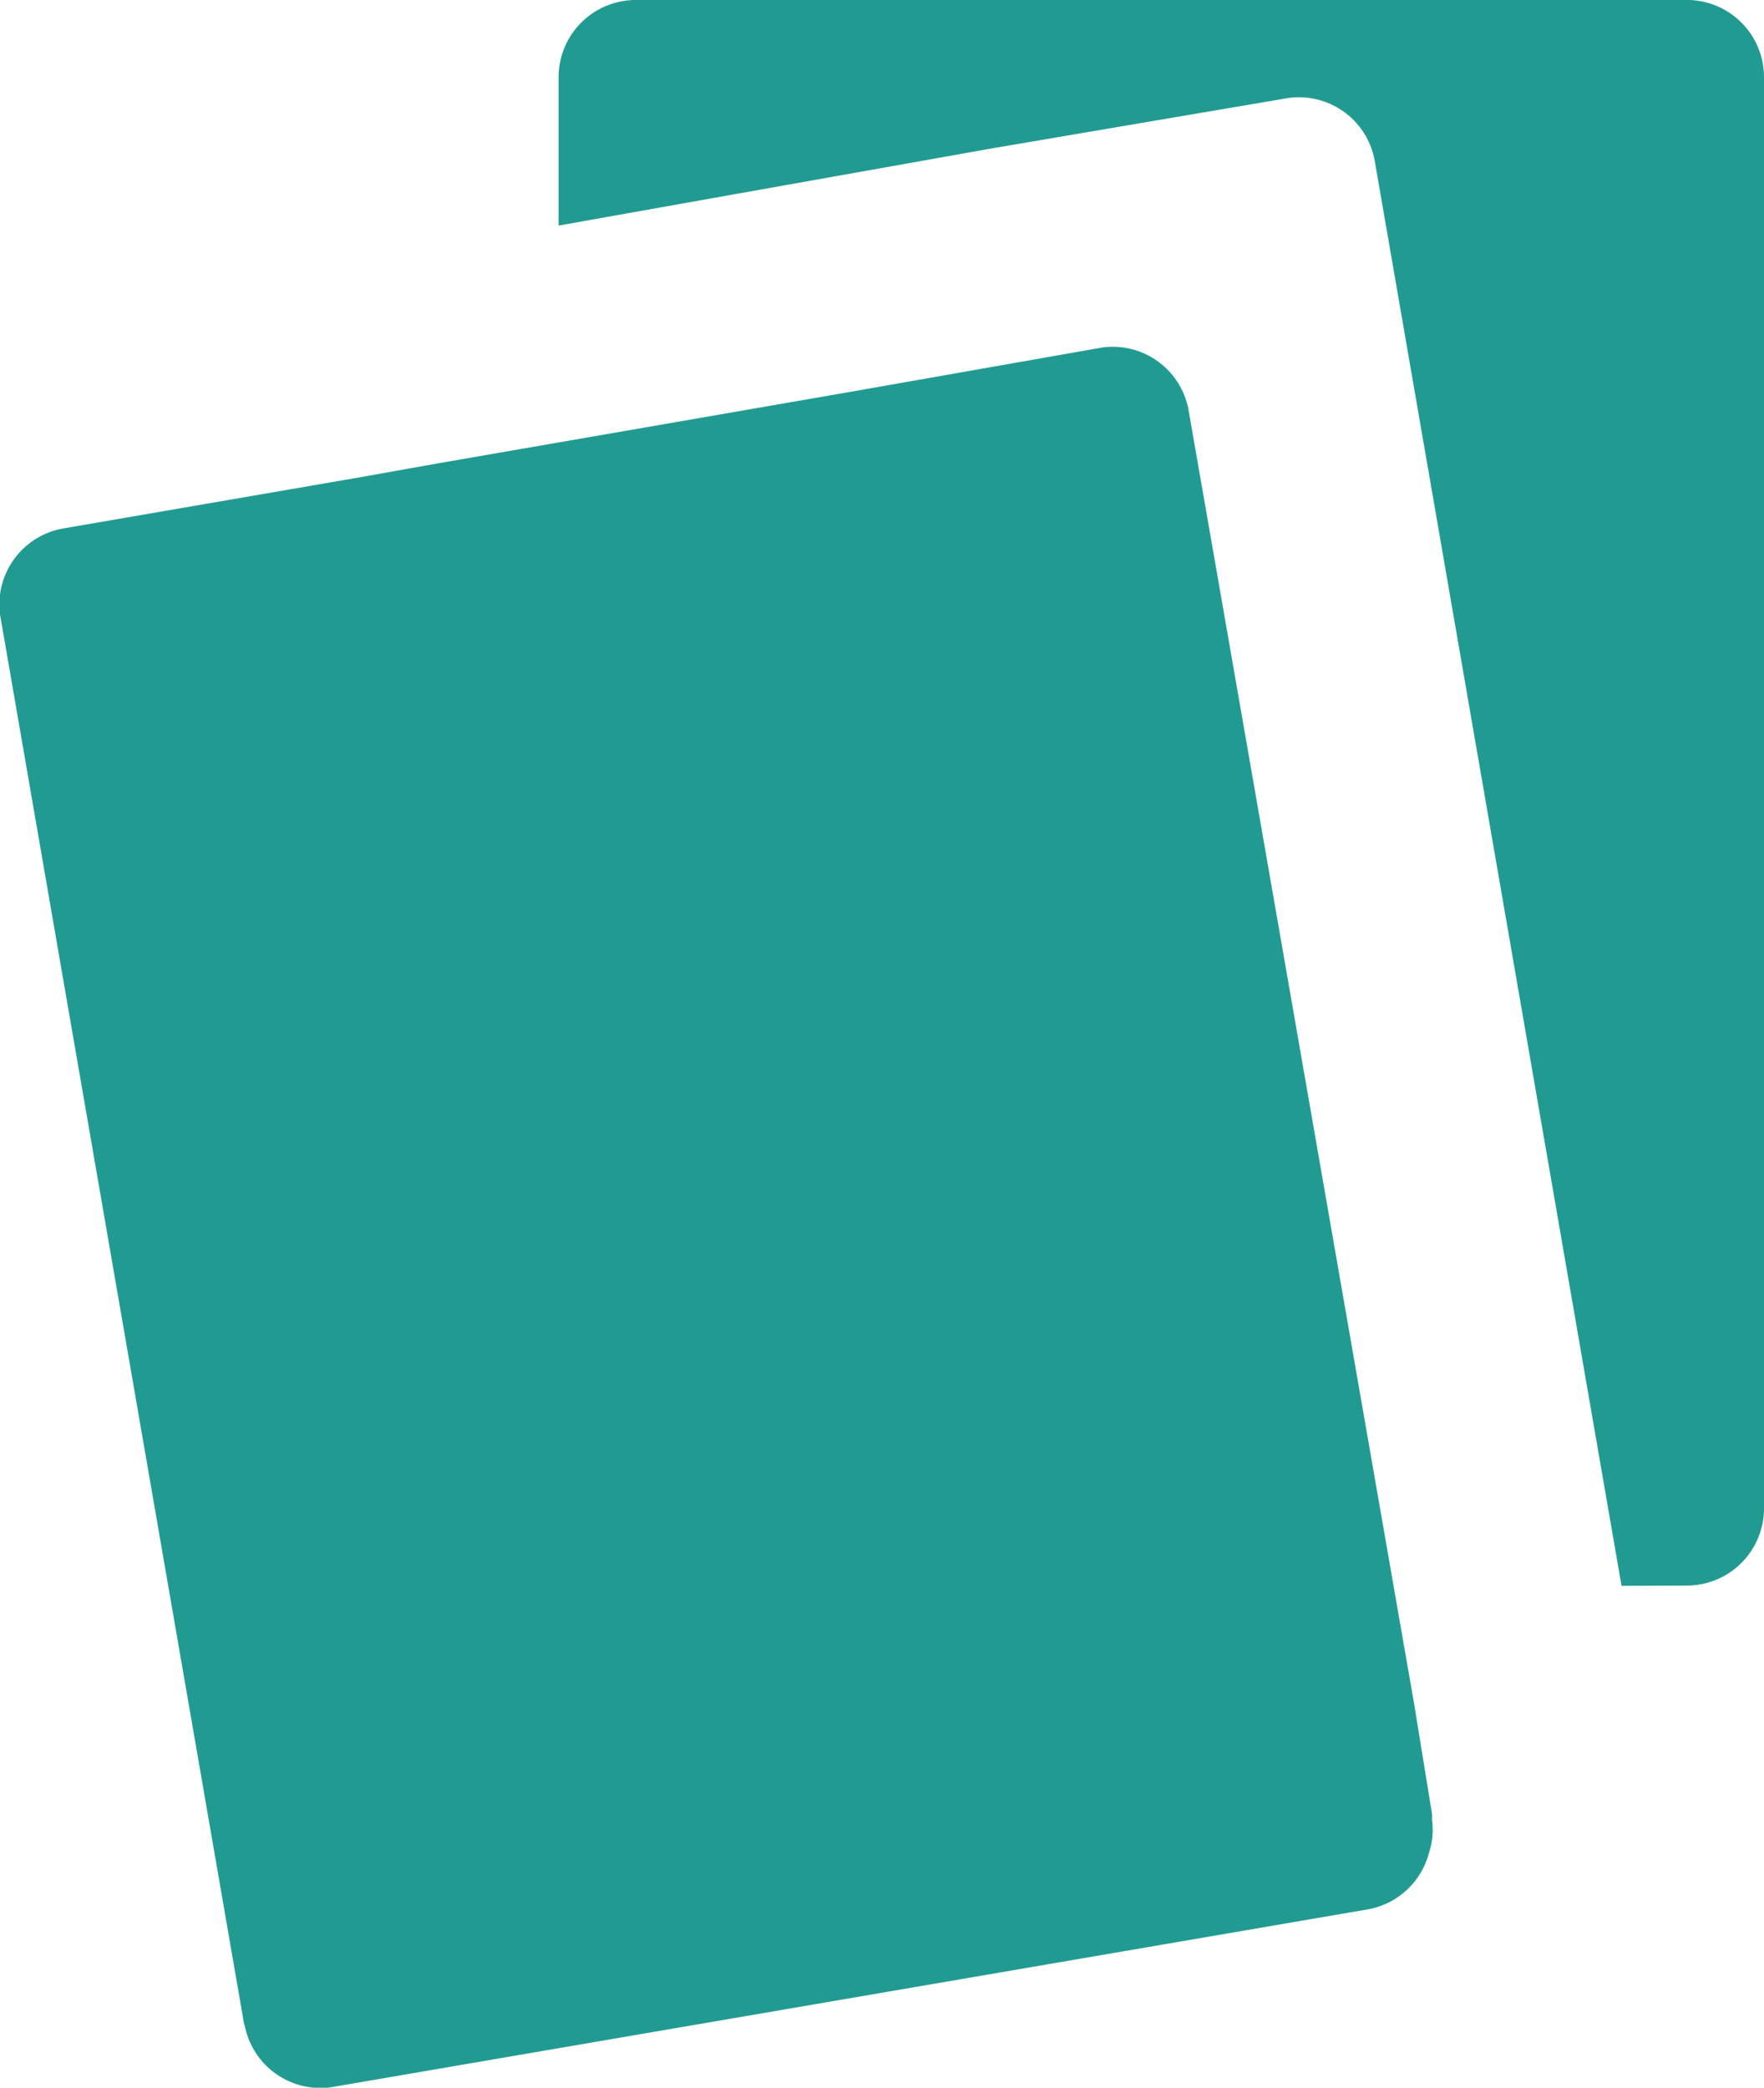 <svg xmlns="http://www.w3.org/2000/svg" width="12.865" height="15.225" viewBox="0 0 12.865 15.225"><defs><style>.a{fill:#219b92;}</style></defs><g transform="translate(0)"><g transform="translate(0 0)"><path class="a" d="M1.781,14.765,0,4.481A.563.563,0,0,1,.46,3.854L2.6,3.485l.606-.108L6.2,2.858l1.84-.324a.562.562,0,0,1,.628.455l1.646,9.44.13.8v.044a.539.539,0,0,1-.022.238.564.564,0,0,1-.433.411l-7.577,1.3a.563.563,0,0,1-.628-.455Zm10.045-3.2-1.8-10.392A.562.562,0,0,0,9.4.714l-2.165.368-3.161.563V.563A.563.563,0,0,1,4.638,0h7.686a.563.563,0,0,1,.541.563V11a.563.563,0,0,1-.563.563Z" transform="translate(0 0)"/></g></g></svg>